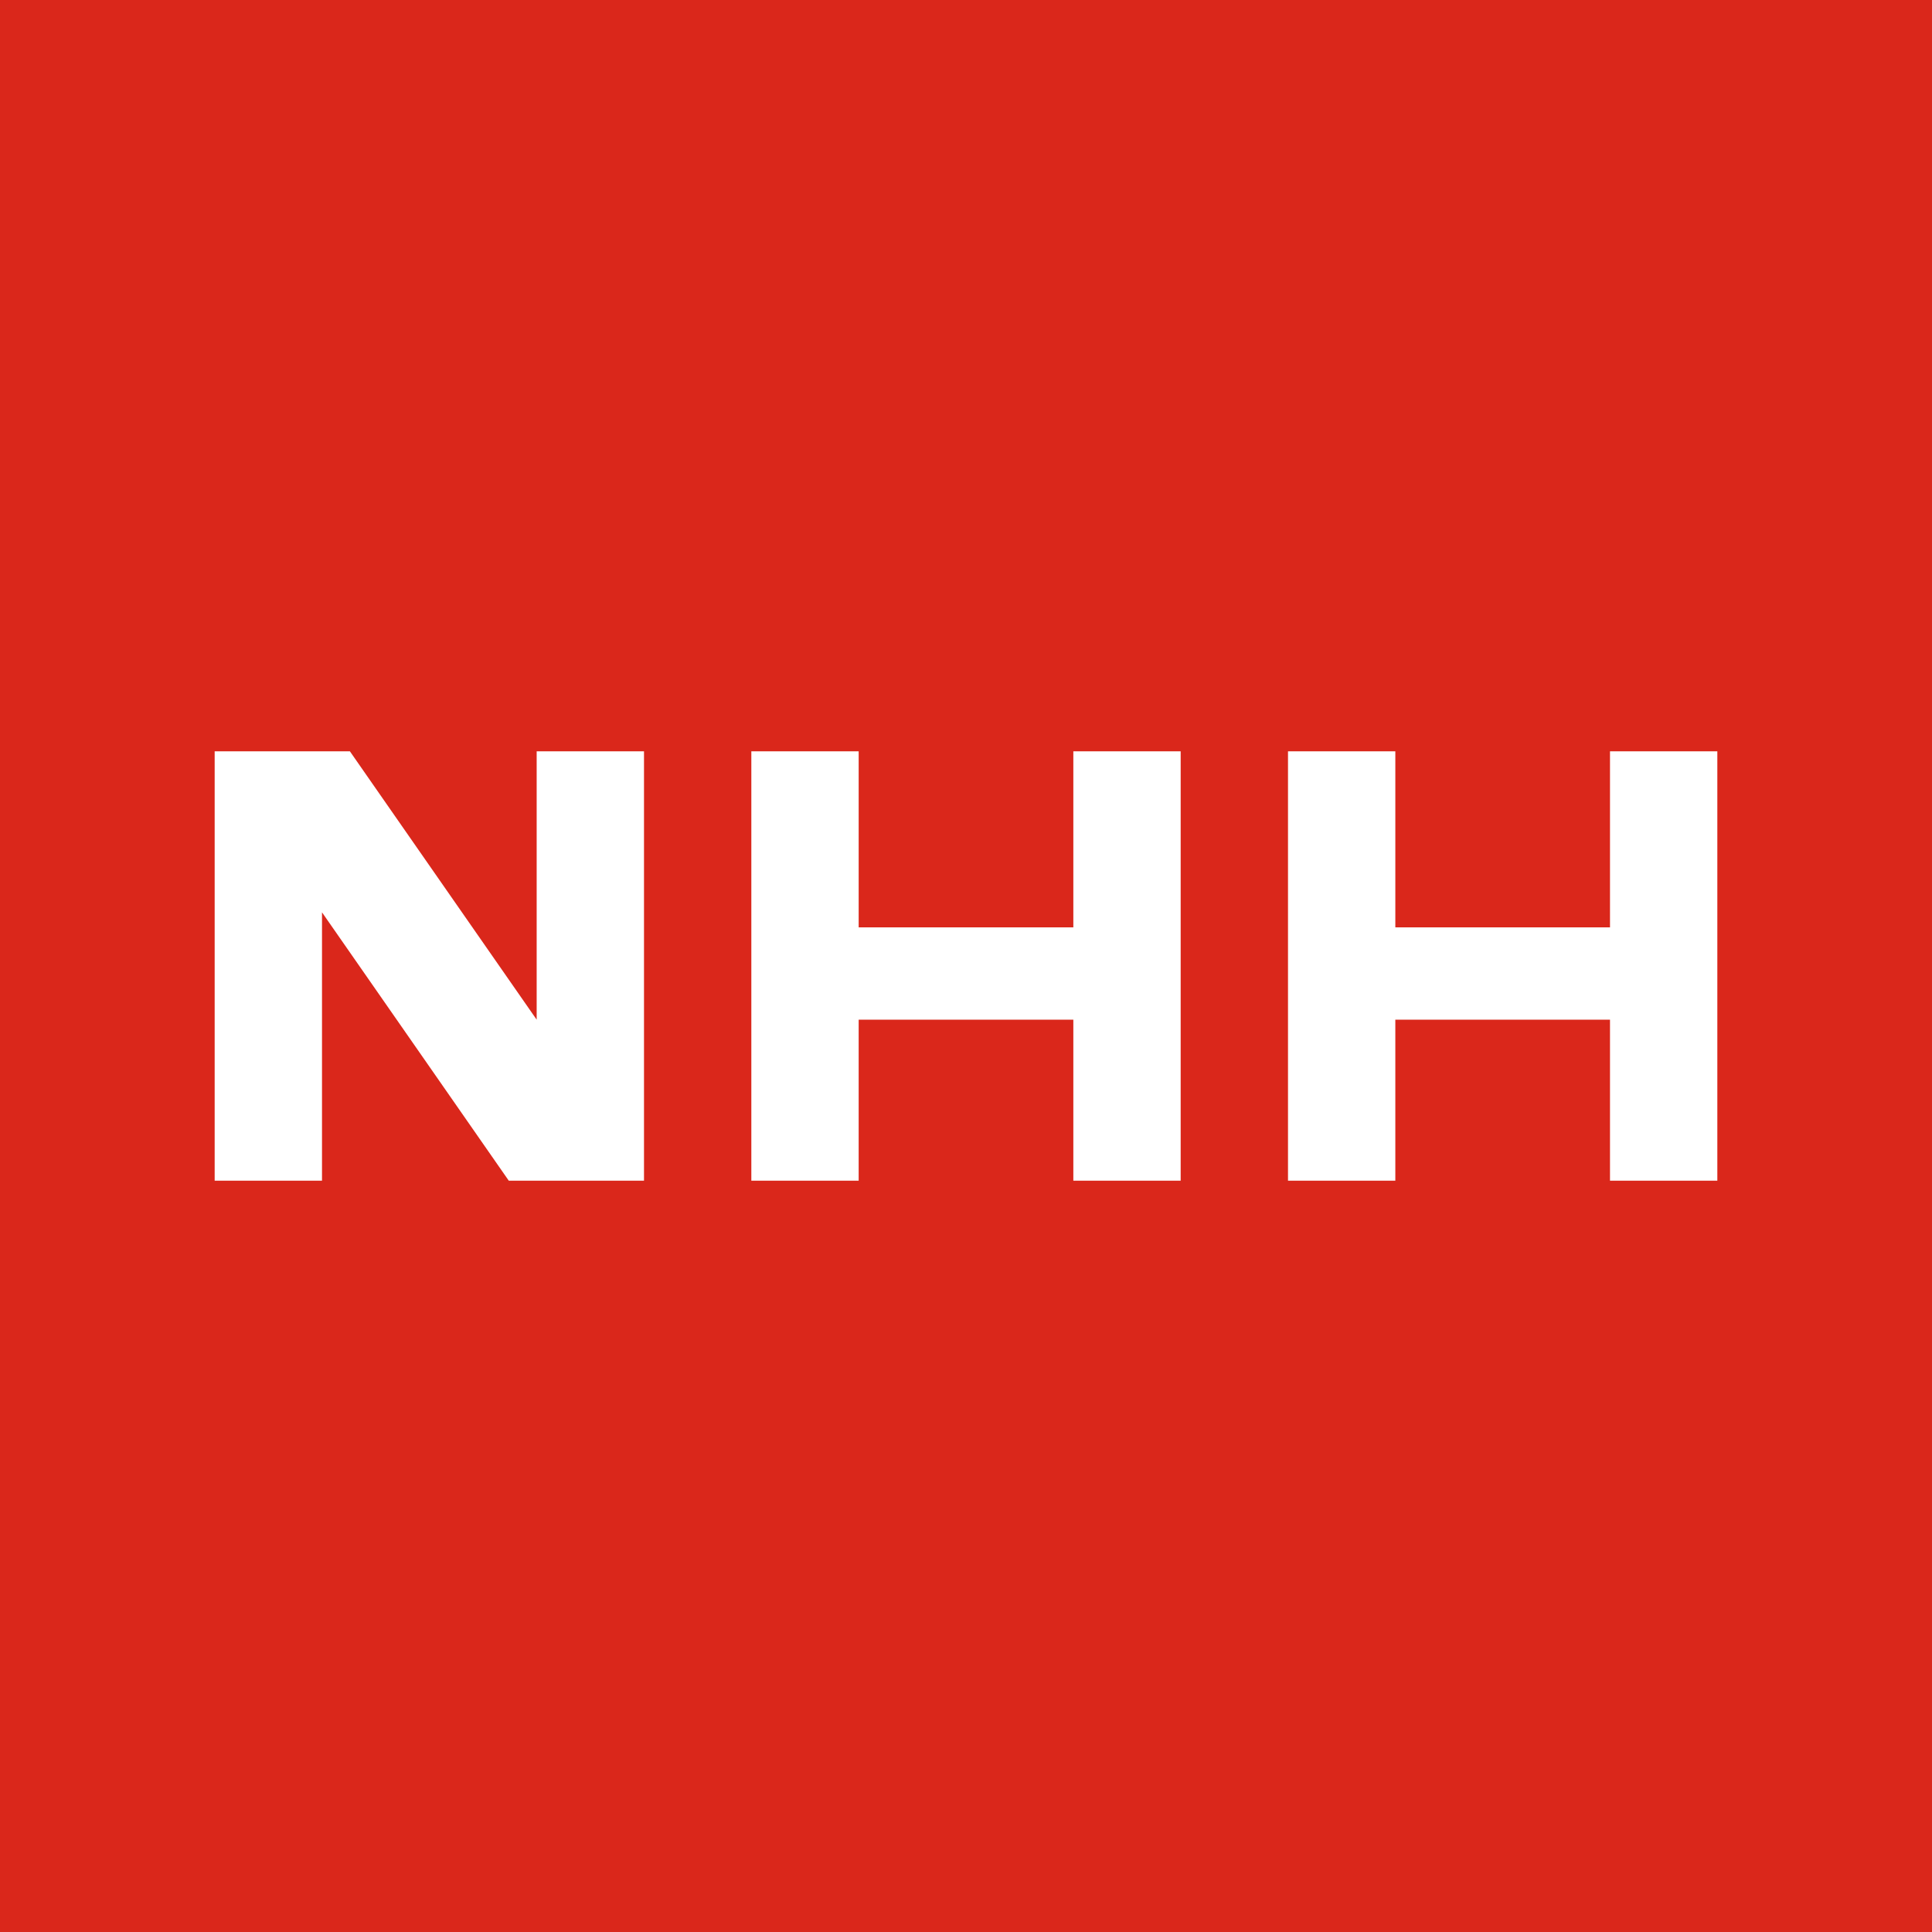 <!-- by TradingView --><svg width="18" height="18" viewBox="0 0 18 18" xmlns="http://www.w3.org/2000/svg"><path fill="#DA271B" d="M0 0h18v18H0z"/><path d="M12 7h1v1.64h2V7h1v4h-1V9.5h-2V11h-1V7ZM7 7h1v1.64h2V7h1v4h-1V9.5H8V11H7V7ZM2 7h1.26L5 9.5V7h1v4H4.74L3 8.5V11H2V7Z" fill="#fff"/></svg>